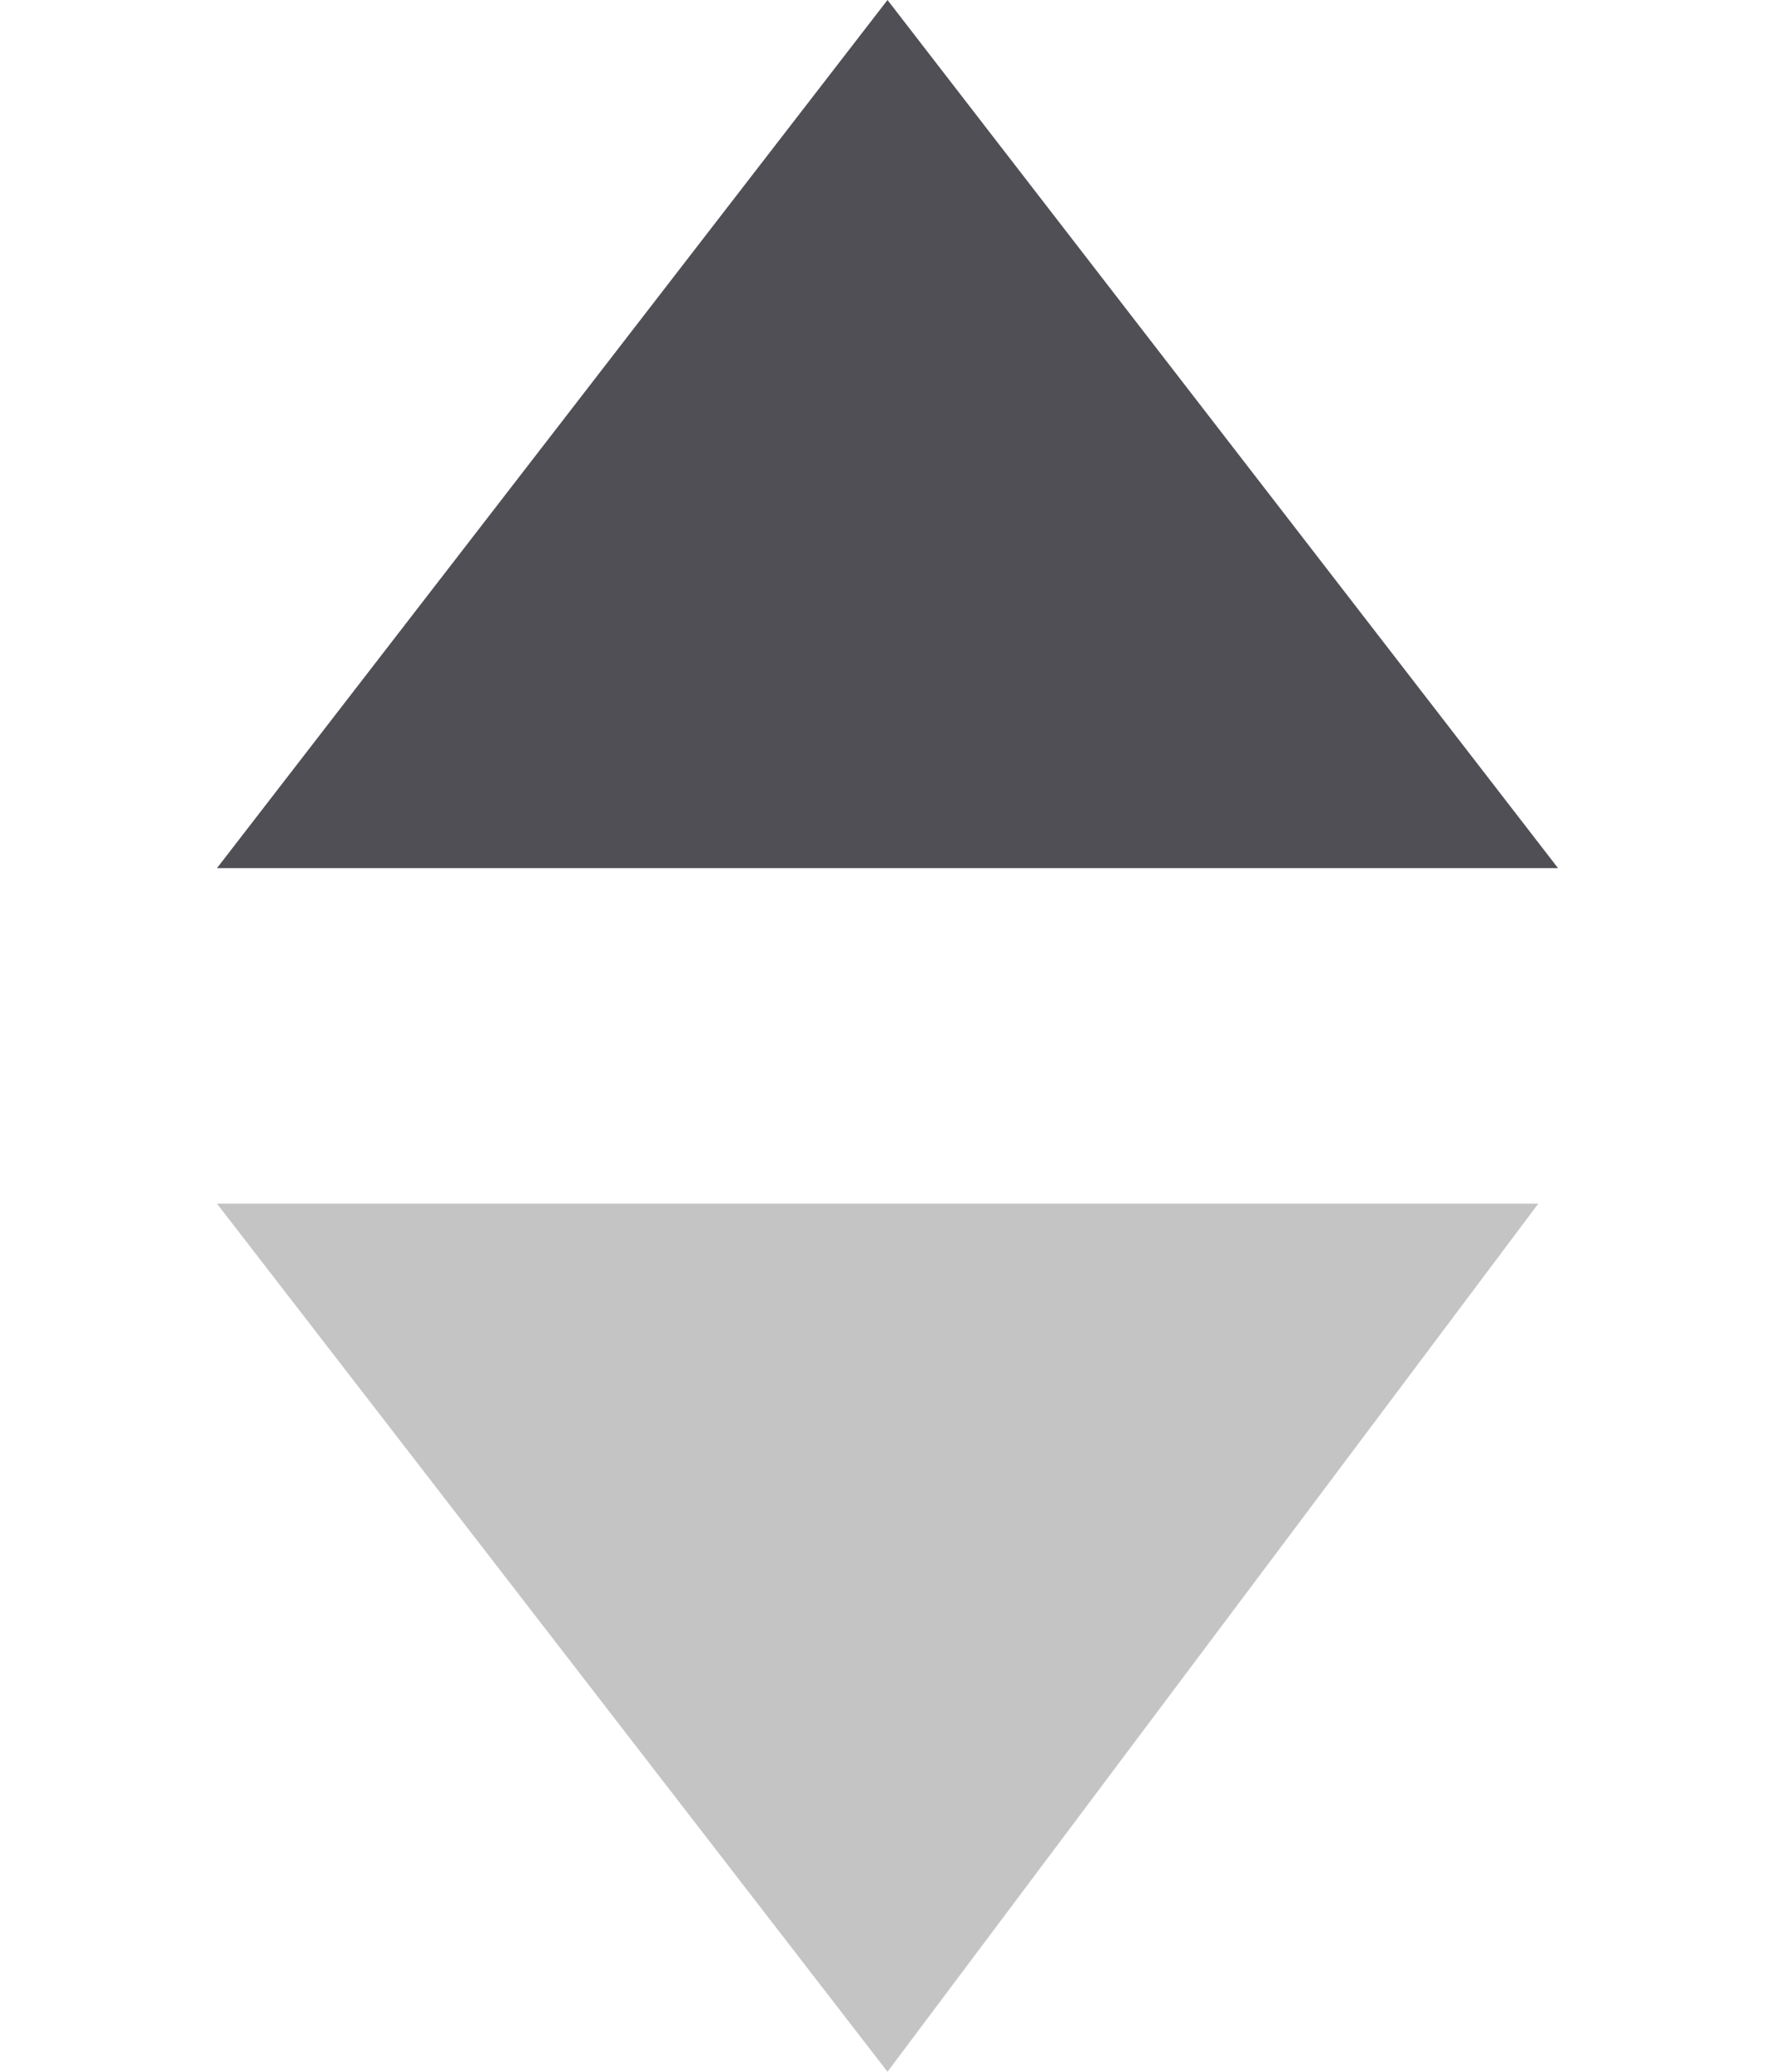<?xml version="1.0" encoding="utf-8"?>
<!-- Generator: Adobe Illustrator 23.0.0, SVG Export Plug-In . SVG Version: 6.00 Build 0)  -->
<svg version="1.1" id="Layer_1" xmlns="http://www.w3.org/2000/svg" xmlns:xlink="http://www.w3.org/1999/xlink" x="0px" y="0px"
	 viewBox="0 0 9 10.5" style="enable-background:new 0 0 9 10.5;" xml:space="preserve">
<style type="text/css">
	.st0{fill:#504F56;}
	.st1{fill:#C4C4C4;}
</style>
<path class="st0" d="M4.5,0l3.4,4.4H1.1L4.5,0z"/>
<path class="st1" d="M4.5,10.5L1.1,6.1h6.7L4.5,10.5z"/>
</svg>
